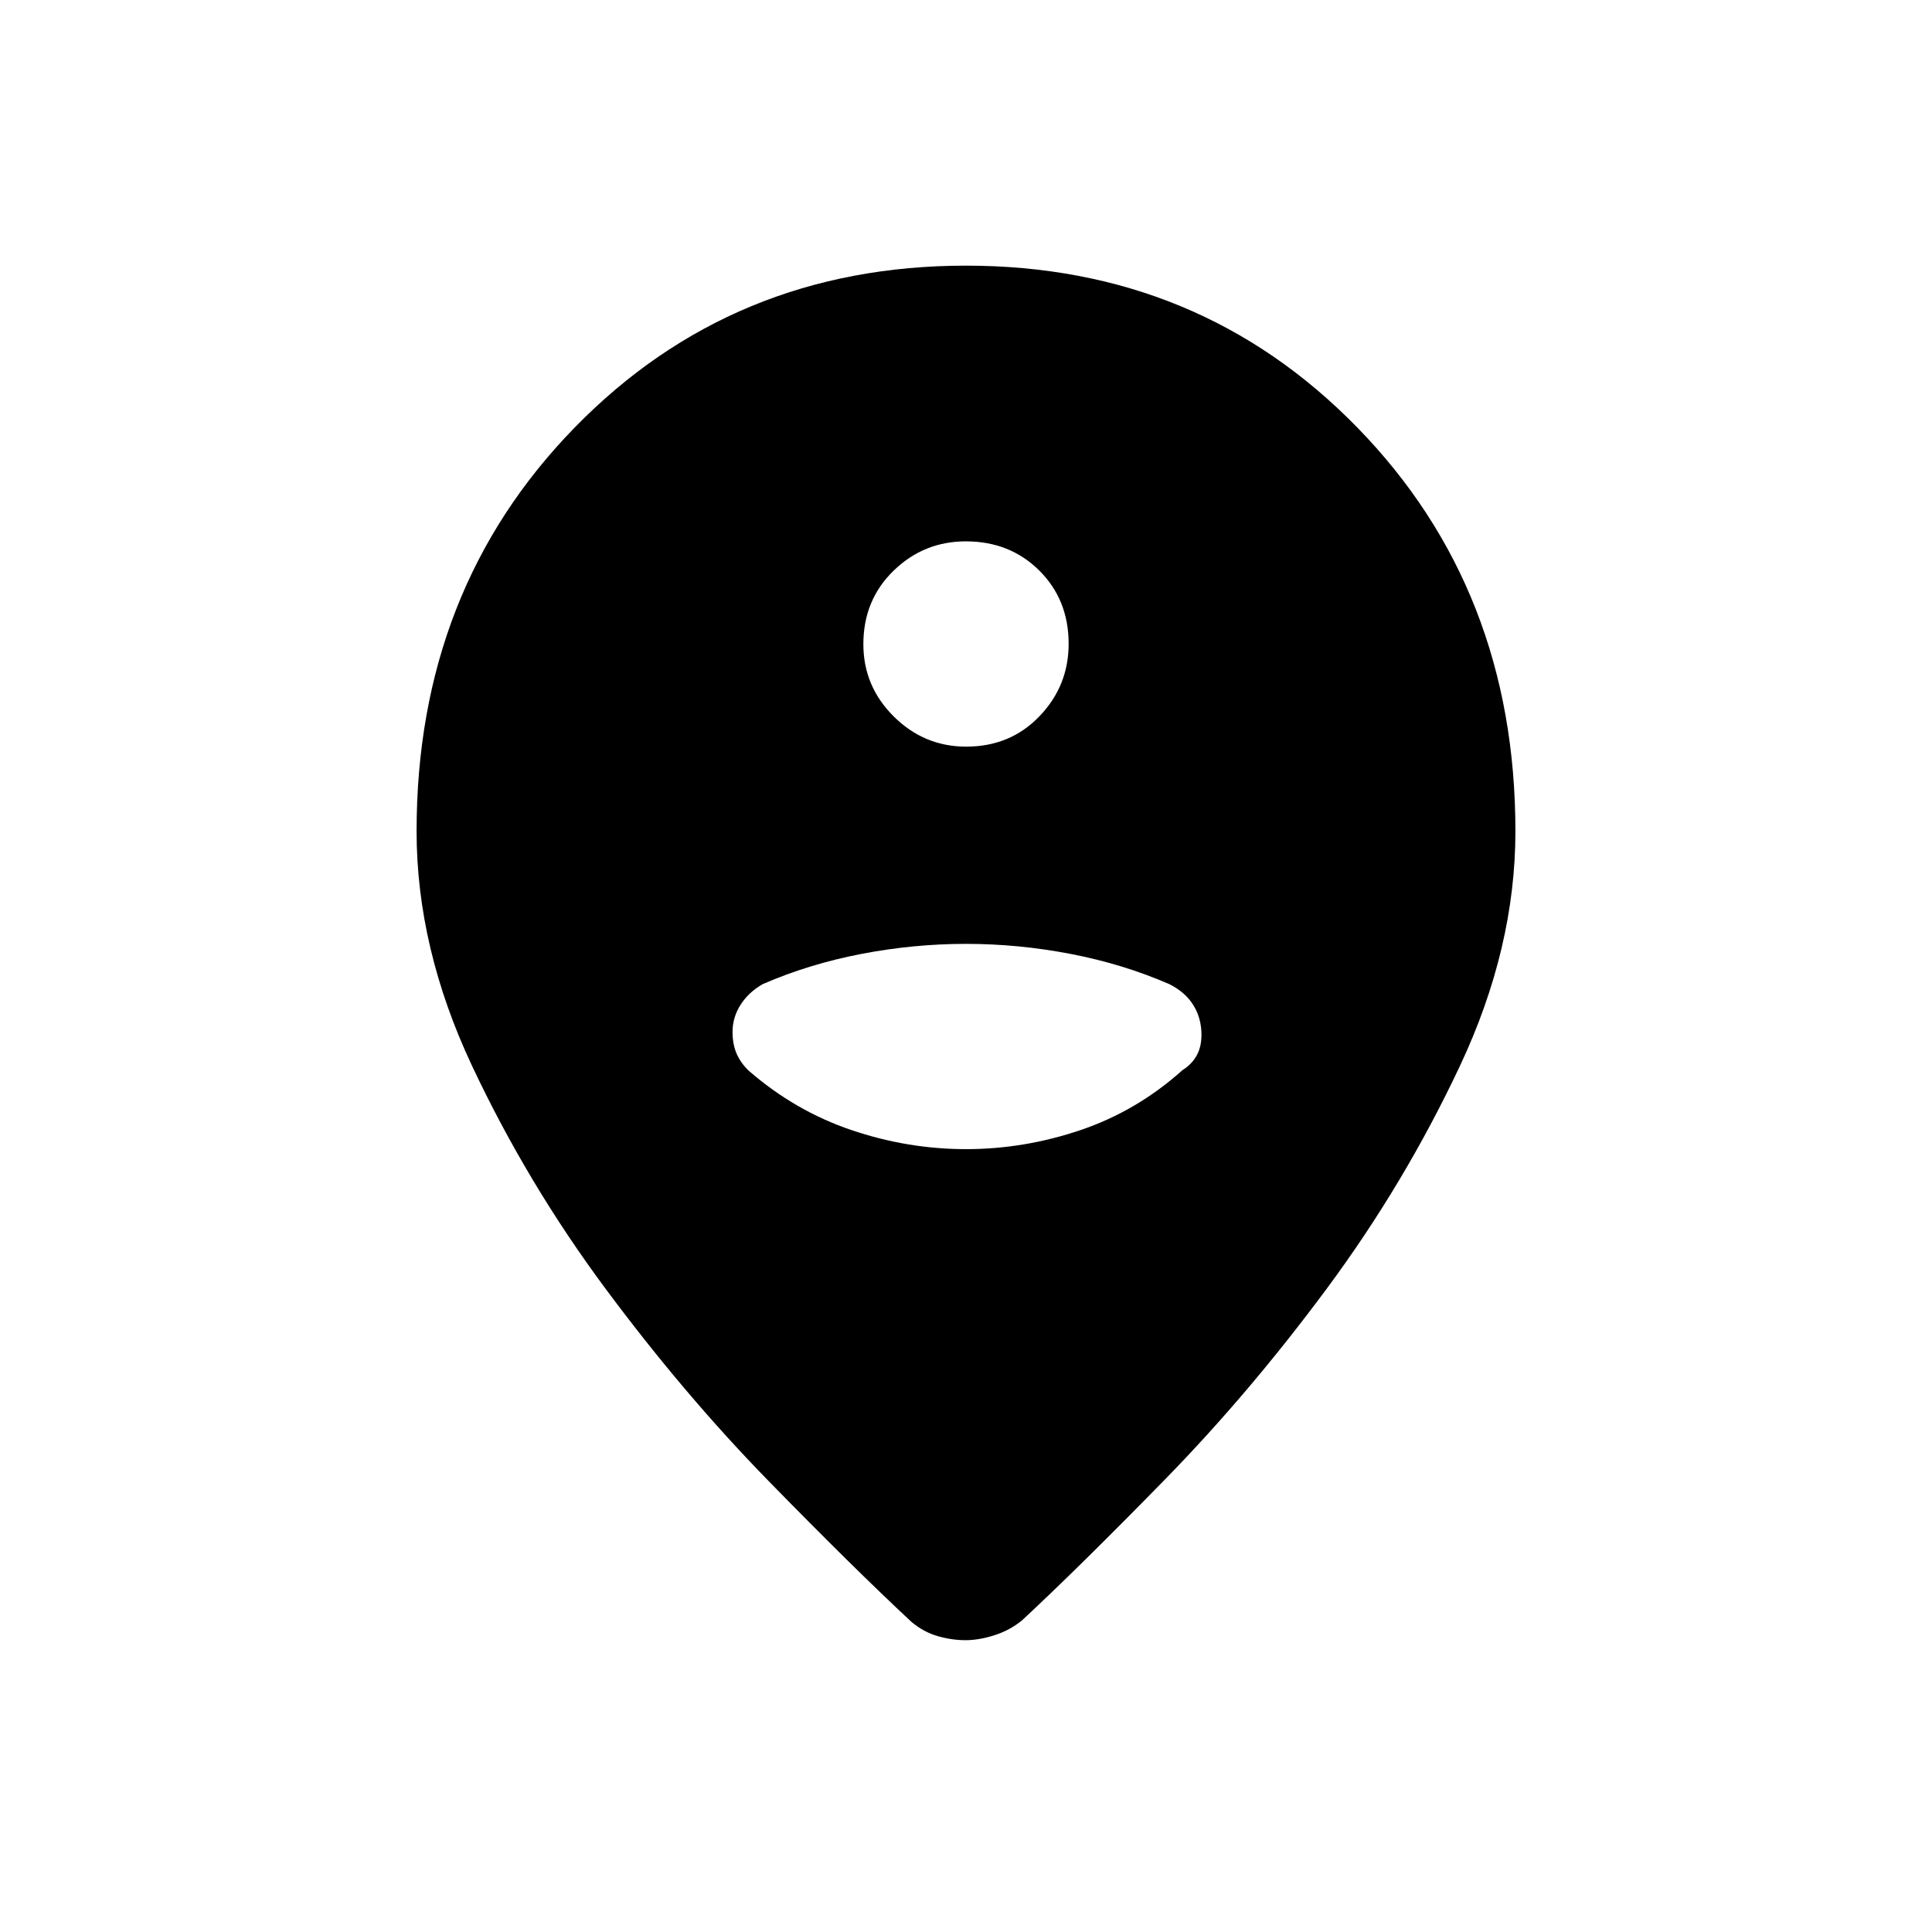 <svg xmlns="http://www.w3.org/2000/svg" width="48" height="48" viewBox="0 -960 960 960"><path d="M479.75-145q-6.75 0-13.75-2t-13-7q-29-27-71-70t-81-95.5q-39-52.5-66.5-111T207-547q0-120 78.5-200.5T480-828q116 0 194.5 80.5T753-547q0 58-27.5 116.5t-66 110.5Q621-268 579-225t-71 70q-6 5-13.75 7.5t-14.5 2.5Zm.34-444q21.91 0 36.41-15.09 14.5-15.09 14.5-36 0-21.91-14.59-36.41-14.59-14.5-36.5-14.5Q459-691 444-676.41q-15 14.59-15 36.5Q429-619 444.09-604q15.09 15 36 15ZM480-389q29 0 57-9.5t50.59-29.78q4.41-2.72 6.91-7.04 2.5-4.33 2.5-10.52 0-8.16-4-14.66T581-471q-23-10-49-15t-52-5q-26 0-52 5t-49 15q-7 4-11 10.25t-4 13.5q0 6.25 2.06 10.88 2.05 4.63 5.94 8.37 23 20 51 29.5t57 9.5Z"/></svg>